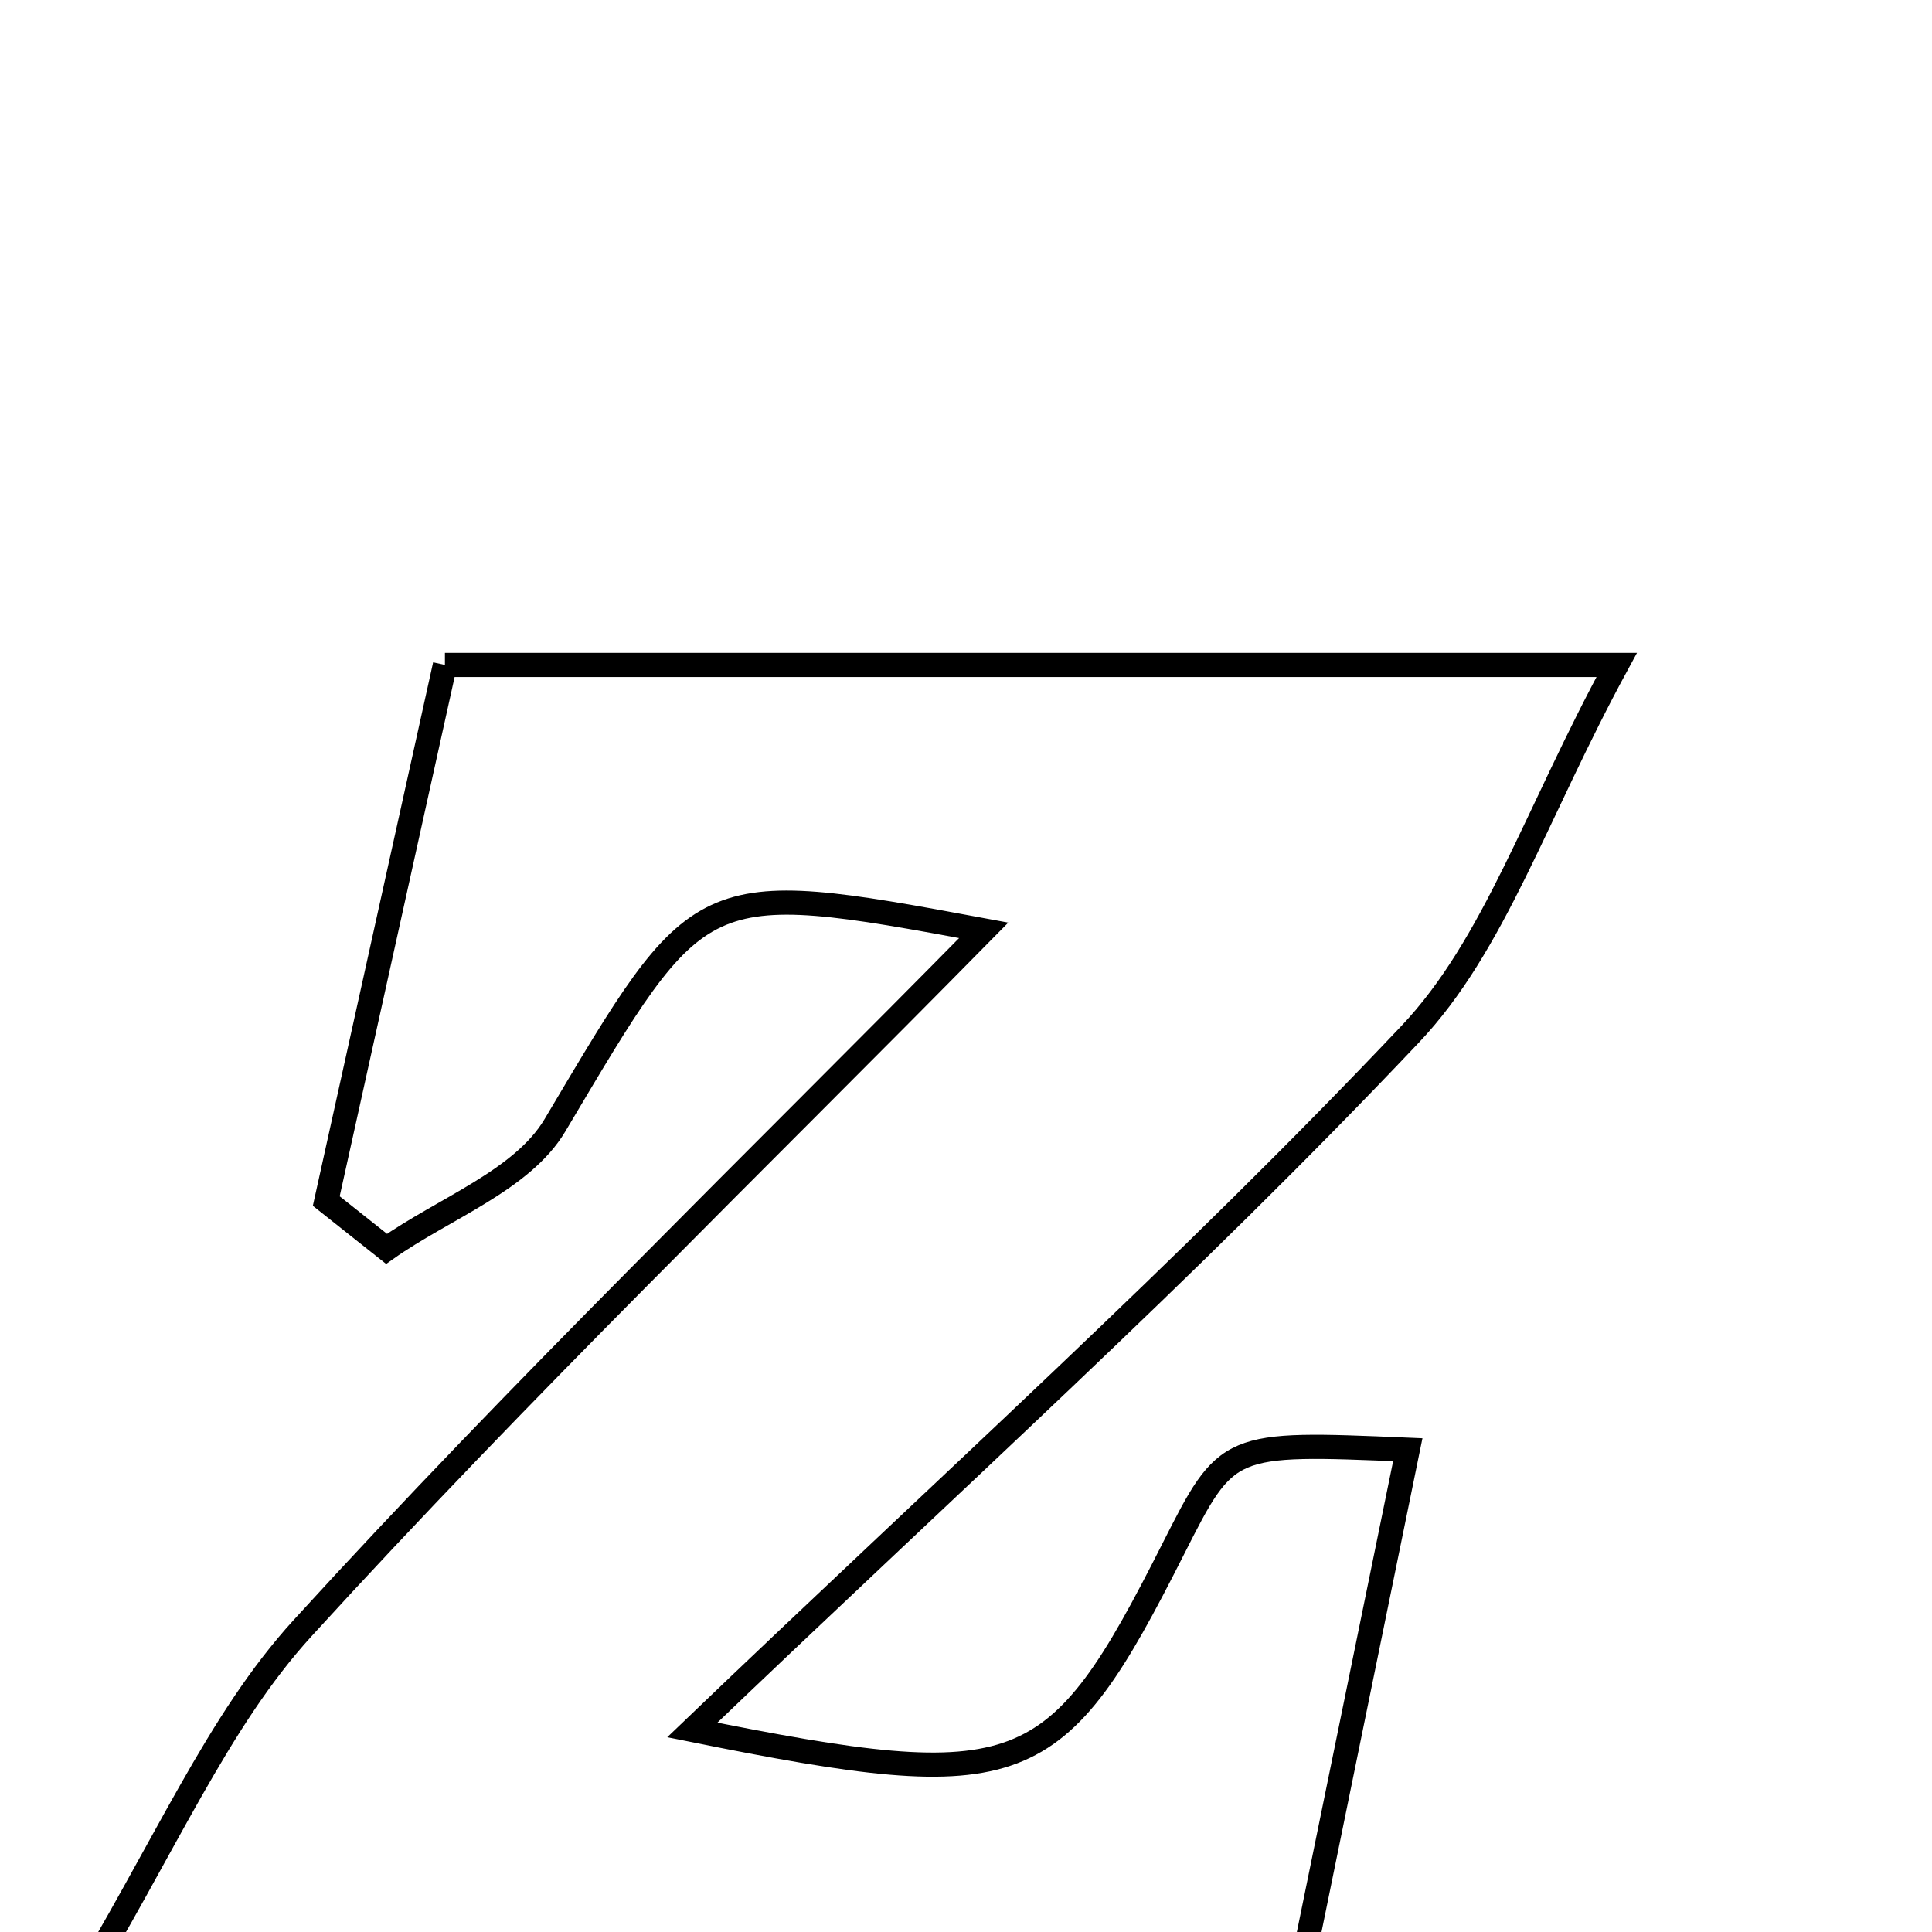 <svg xmlns="http://www.w3.org/2000/svg" viewBox="0.0 0.0 24.0 24.0" height="200px" width="200px"><path fill="none" stroke="black" stroke-width=".3" stroke-opacity="1.0"  filling="0" d="M5.527 8.26 C10.236 8.26 14.74 8.26 20.083 8.26 C19.075 10.114 18.568 11.738 17.517 12.848 C14.761 15.762 11.768 18.452 8.6 21.49 C12.715 22.319 13.108 22.143 14.571 19.248 C15.246 17.914 15.246 17.914 17.488 18.009 C17.025 20.275 16.571 22.495 16.085 24.871 C11.283 24.87 6.667 24.87 0.883 24.87 C2.06 22.93 2.699 21.386 3.759 20.225 C6.469 17.255 9.367 14.455 12.22 11.557 C8.657 10.895 8.701 10.937 6.894 13.978 C6.488 14.662 5.515 15.011 4.802 15.514 C4.552 15.316 4.303 15.119 4.053 14.92 C4.538 12.73 5.023 10.539 5.527 8.26"></path></svg>